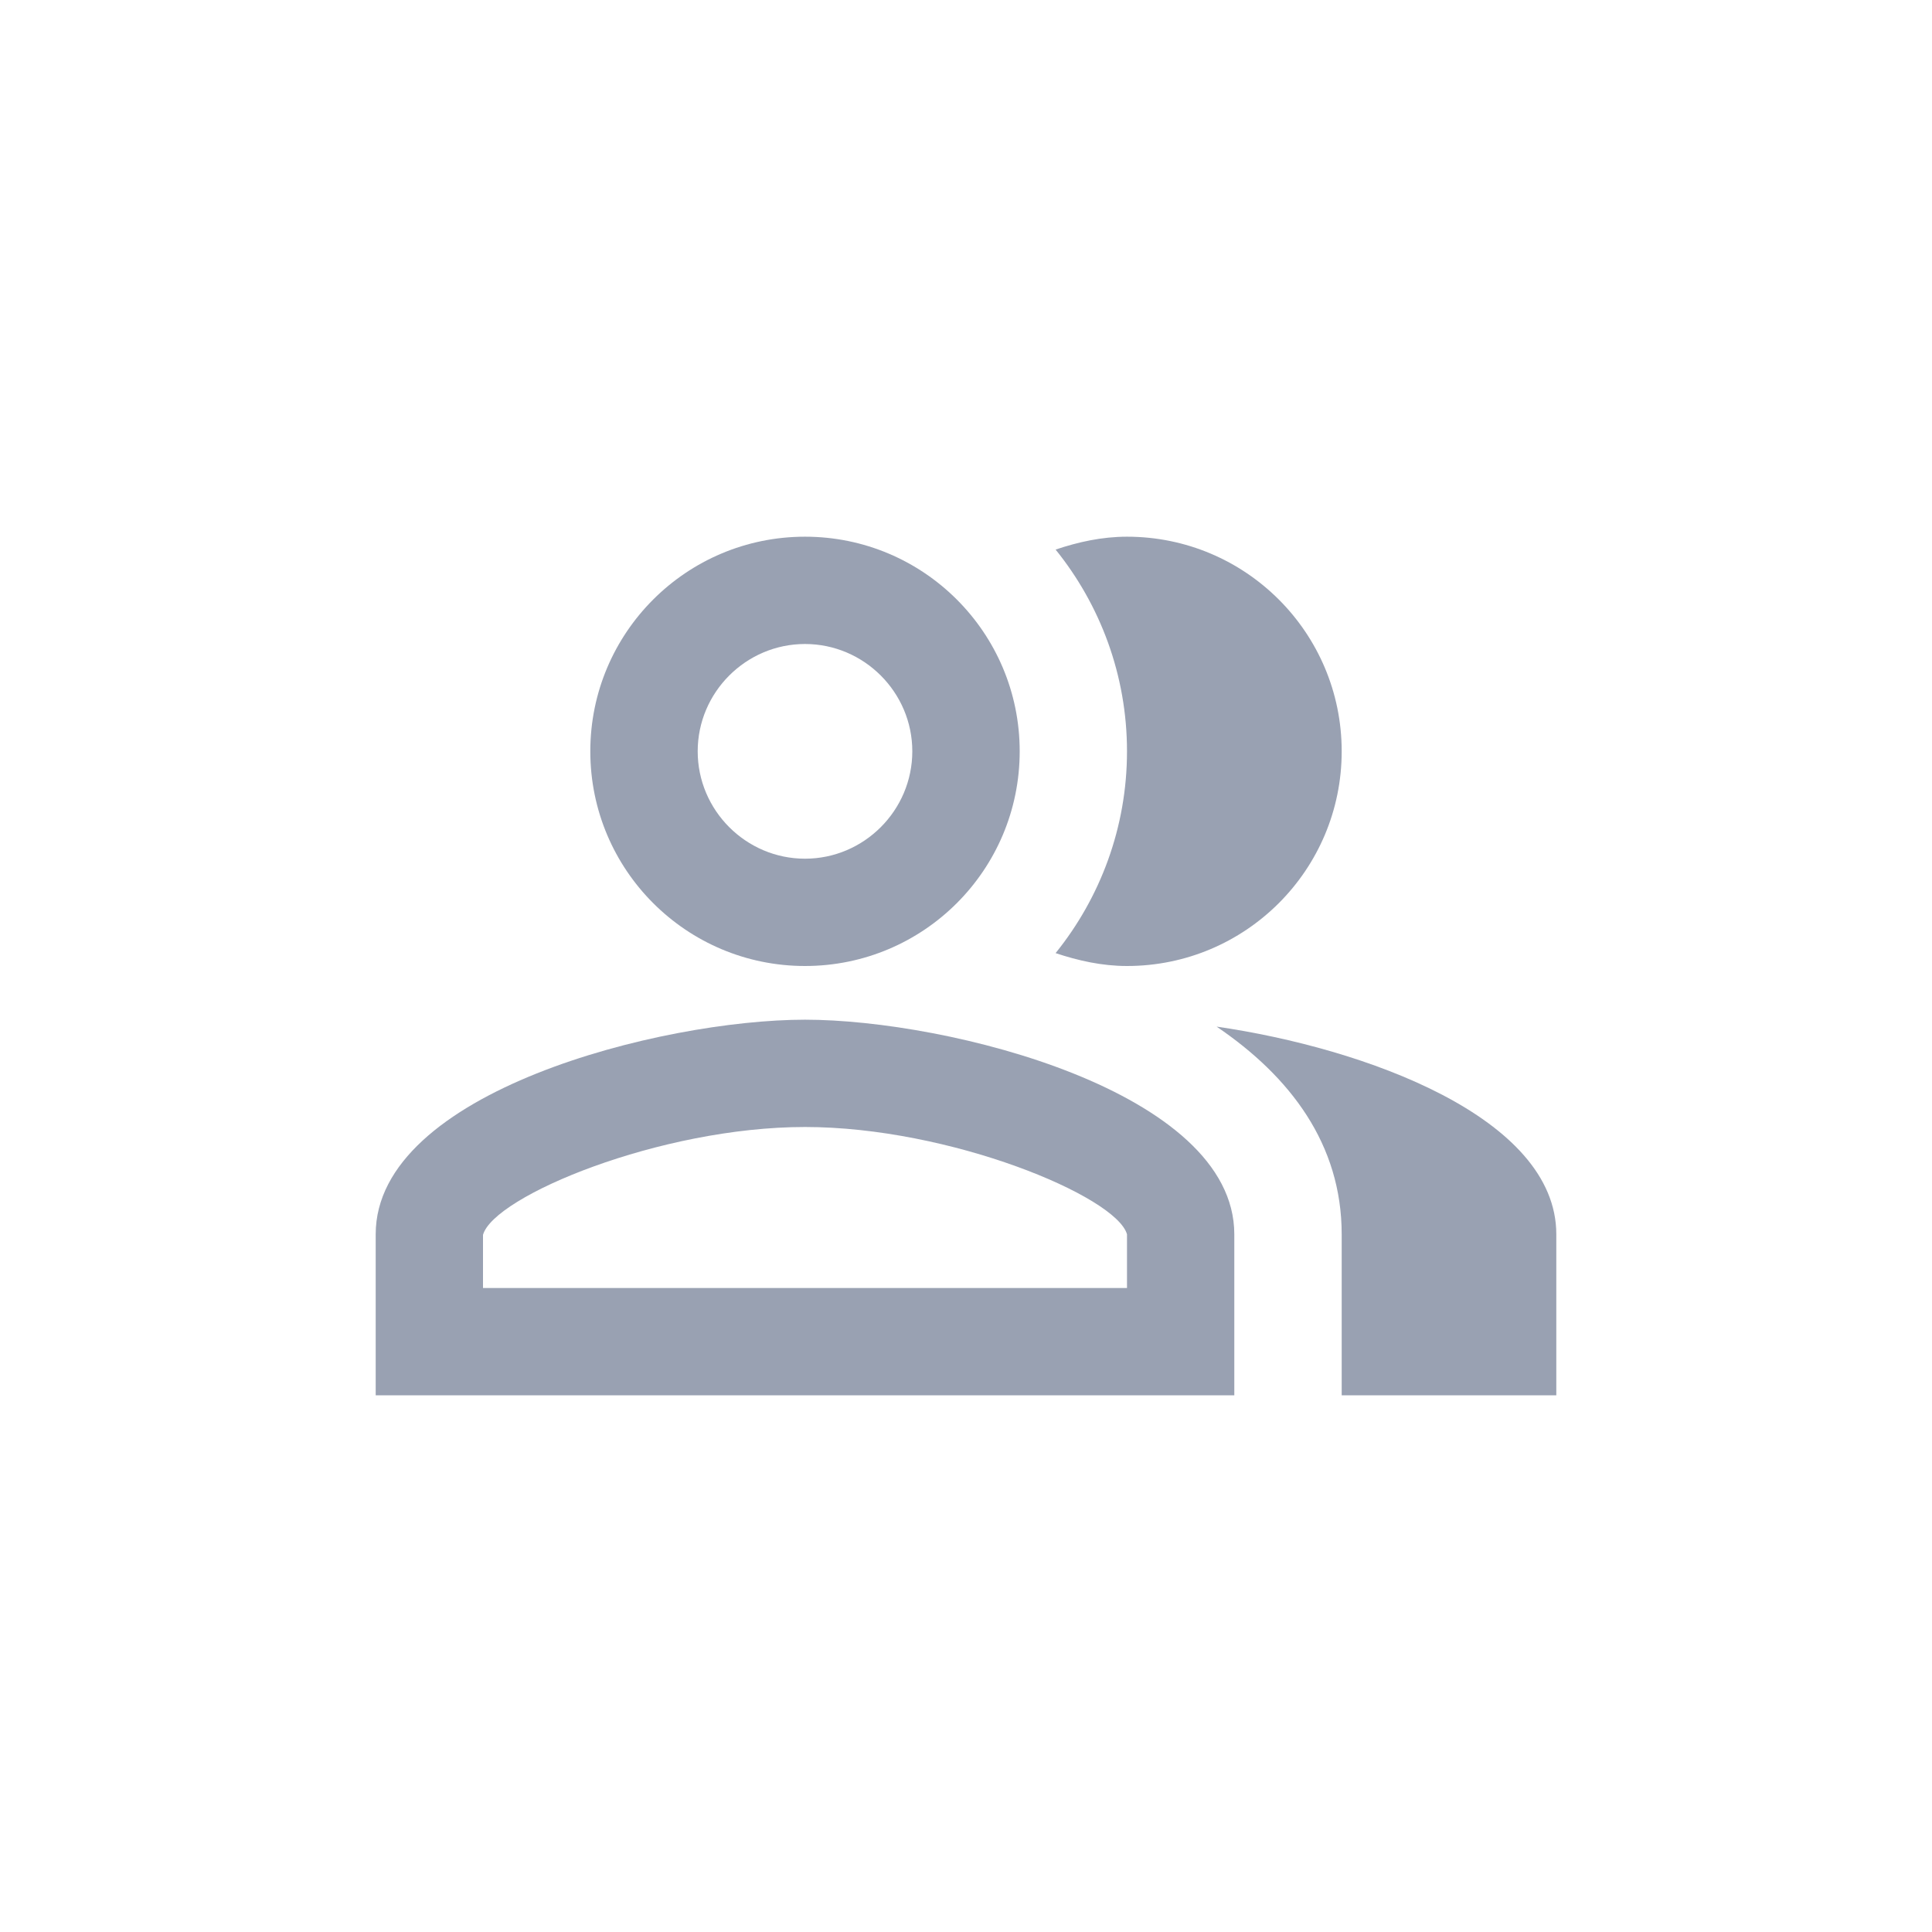 <svg width="24" height="24" viewBox="0 0 24 24" fill="none" xmlns="http://www.w3.org/2000/svg">
<path d="M15.113 12.753C16.027 13.373 16.667 14.213 16.667 15.333V17.333H19.333V15.333C19.333 13.88 16.953 13.02 15.113 12.753Z" fill="#99A1B2"/>
<path d="M14 12C15.473 12 16.667 10.807 16.667 9.333C16.667 7.86 15.473 6.667 14 6.667C13.687 6.667 13.393 6.733 13.113 6.827C13.667 7.513 14 8.387 14 9.333C14 10.28 13.667 11.153 13.113 11.84C13.393 11.933 13.687 12 14 12Z" fill="#99A1B2"/>
<path d="M10 12C11.473 12 12.667 10.807 12.667 9.333C12.667 7.86 11.473 6.667 10 6.667C8.527 6.667 7.333 7.86 7.333 9.333C7.333 10.807 8.527 12 10 12ZM10 8C10.733 8 11.333 8.6 11.333 9.333C11.333 10.067 10.733 10.667 10 10.667C9.267 10.667 8.667 10.067 8.667 9.333C8.667 8.6 9.267 8 10 8Z" fill="#99A1B2"/>
<path d="M10 12.667C8.22 12.667 4.667 13.56 4.667 15.333V17.333H15.333V15.333C15.333 13.56 11.78 12.667 10 12.667ZM14 16H6V15.34C6.133 14.86 8.2 14 10 14C11.8 14 13.867 14.86 14 15.333V16Z" fill="#99A1B2"/>
</svg>
